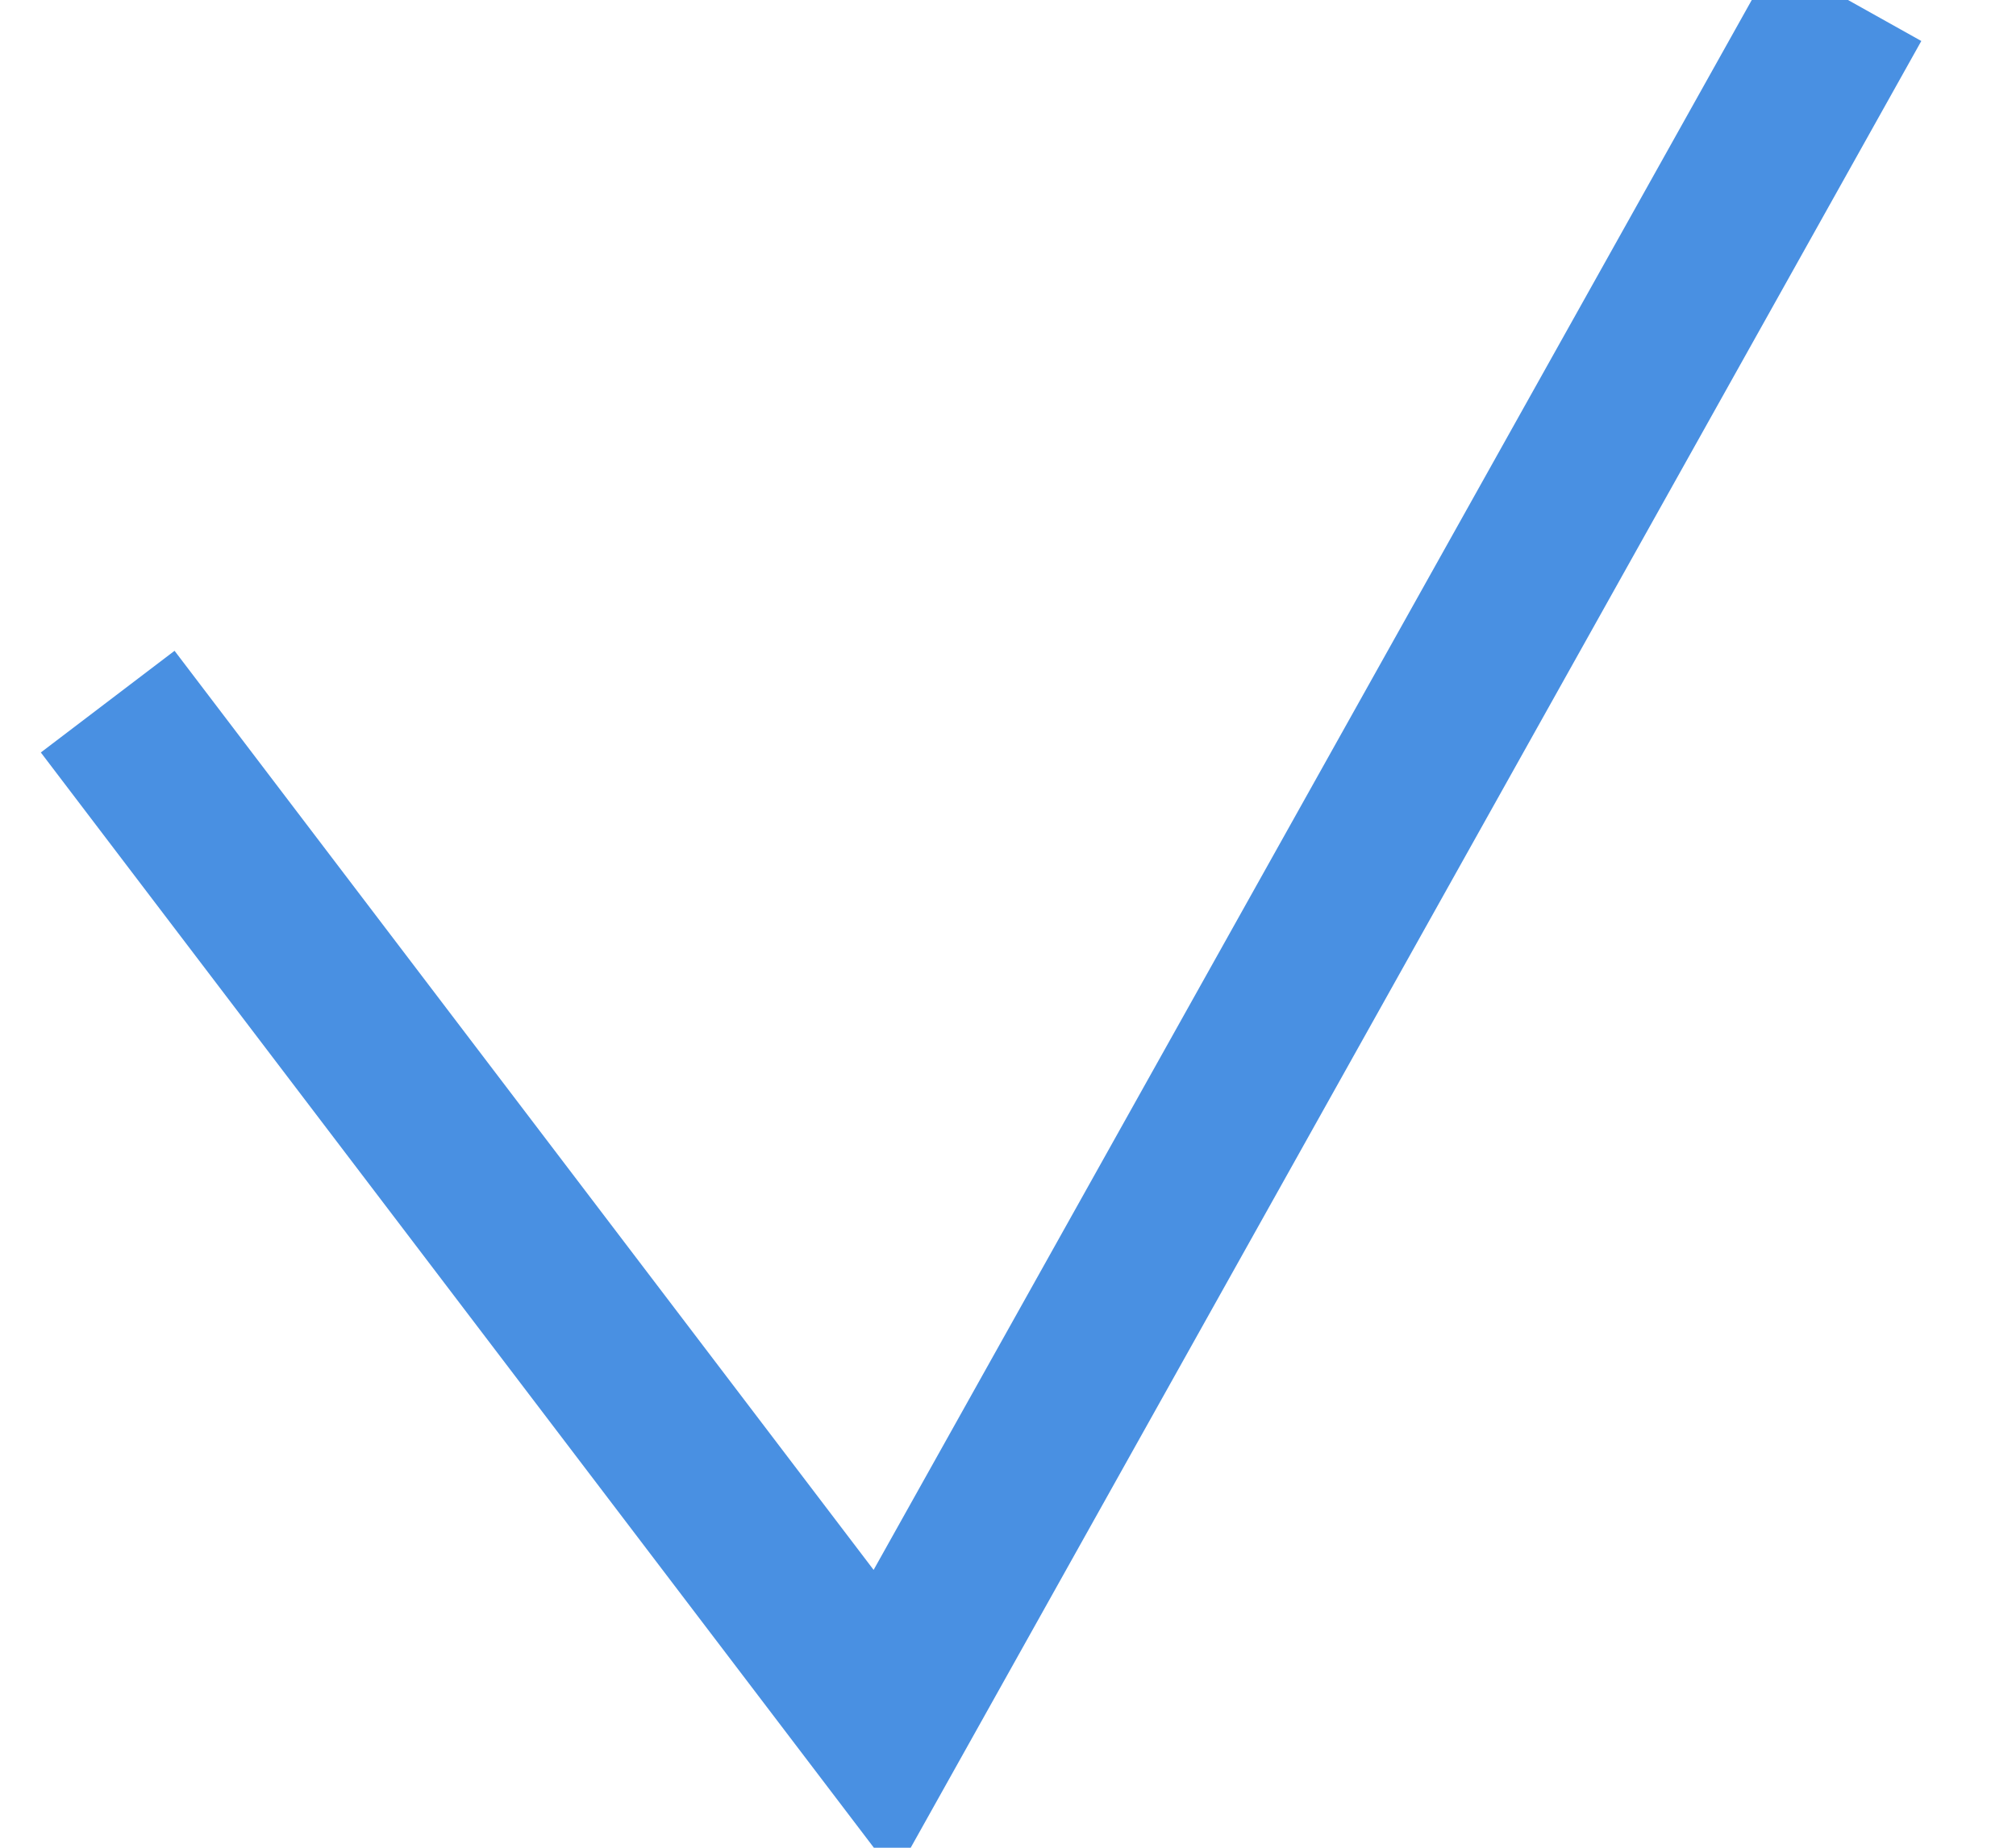 <?xml version="1.0" encoding="UTF-8" standalone="no"?>
<svg width="12px" height="11px" viewBox="0 0 12 11" version="1.1" xmlns="http://www.w3.org/2000/svg" xmlns:xlink="http://www.w3.org/1999/xlink" xmlns:sketch="http://www.bohemiancoding.com/sketch/ns">
    <!-- Generator: Sketch Beta 3.4.2 (15855) - http://www.bohemiancoding.com/sketch -->
    <title>Confirm Copy</title>
    <desc>Created with Sketch Beta.</desc>
    <defs></defs>
    <g id="Scheme-View" stroke="none" stroke-width="1" fill="none" fill-rule="evenodd" sketch:type="MSPage">
        <g id="Scheme-View-(edit)" sketch:type="MSArtboardGroup" transform="translate(-257, -168)" stroke="#4990E2">
            <g id="Confirm-Copy" sketch:type="MSLayerGroup" transform="translate(257, 168)">
                <path d="M0.641,4.177 L5.264,10.256 L11,0" id="Path-106" sketch:type="MSShapeGroup"></path>
            </g>
        </g>
    </g>
</svg>